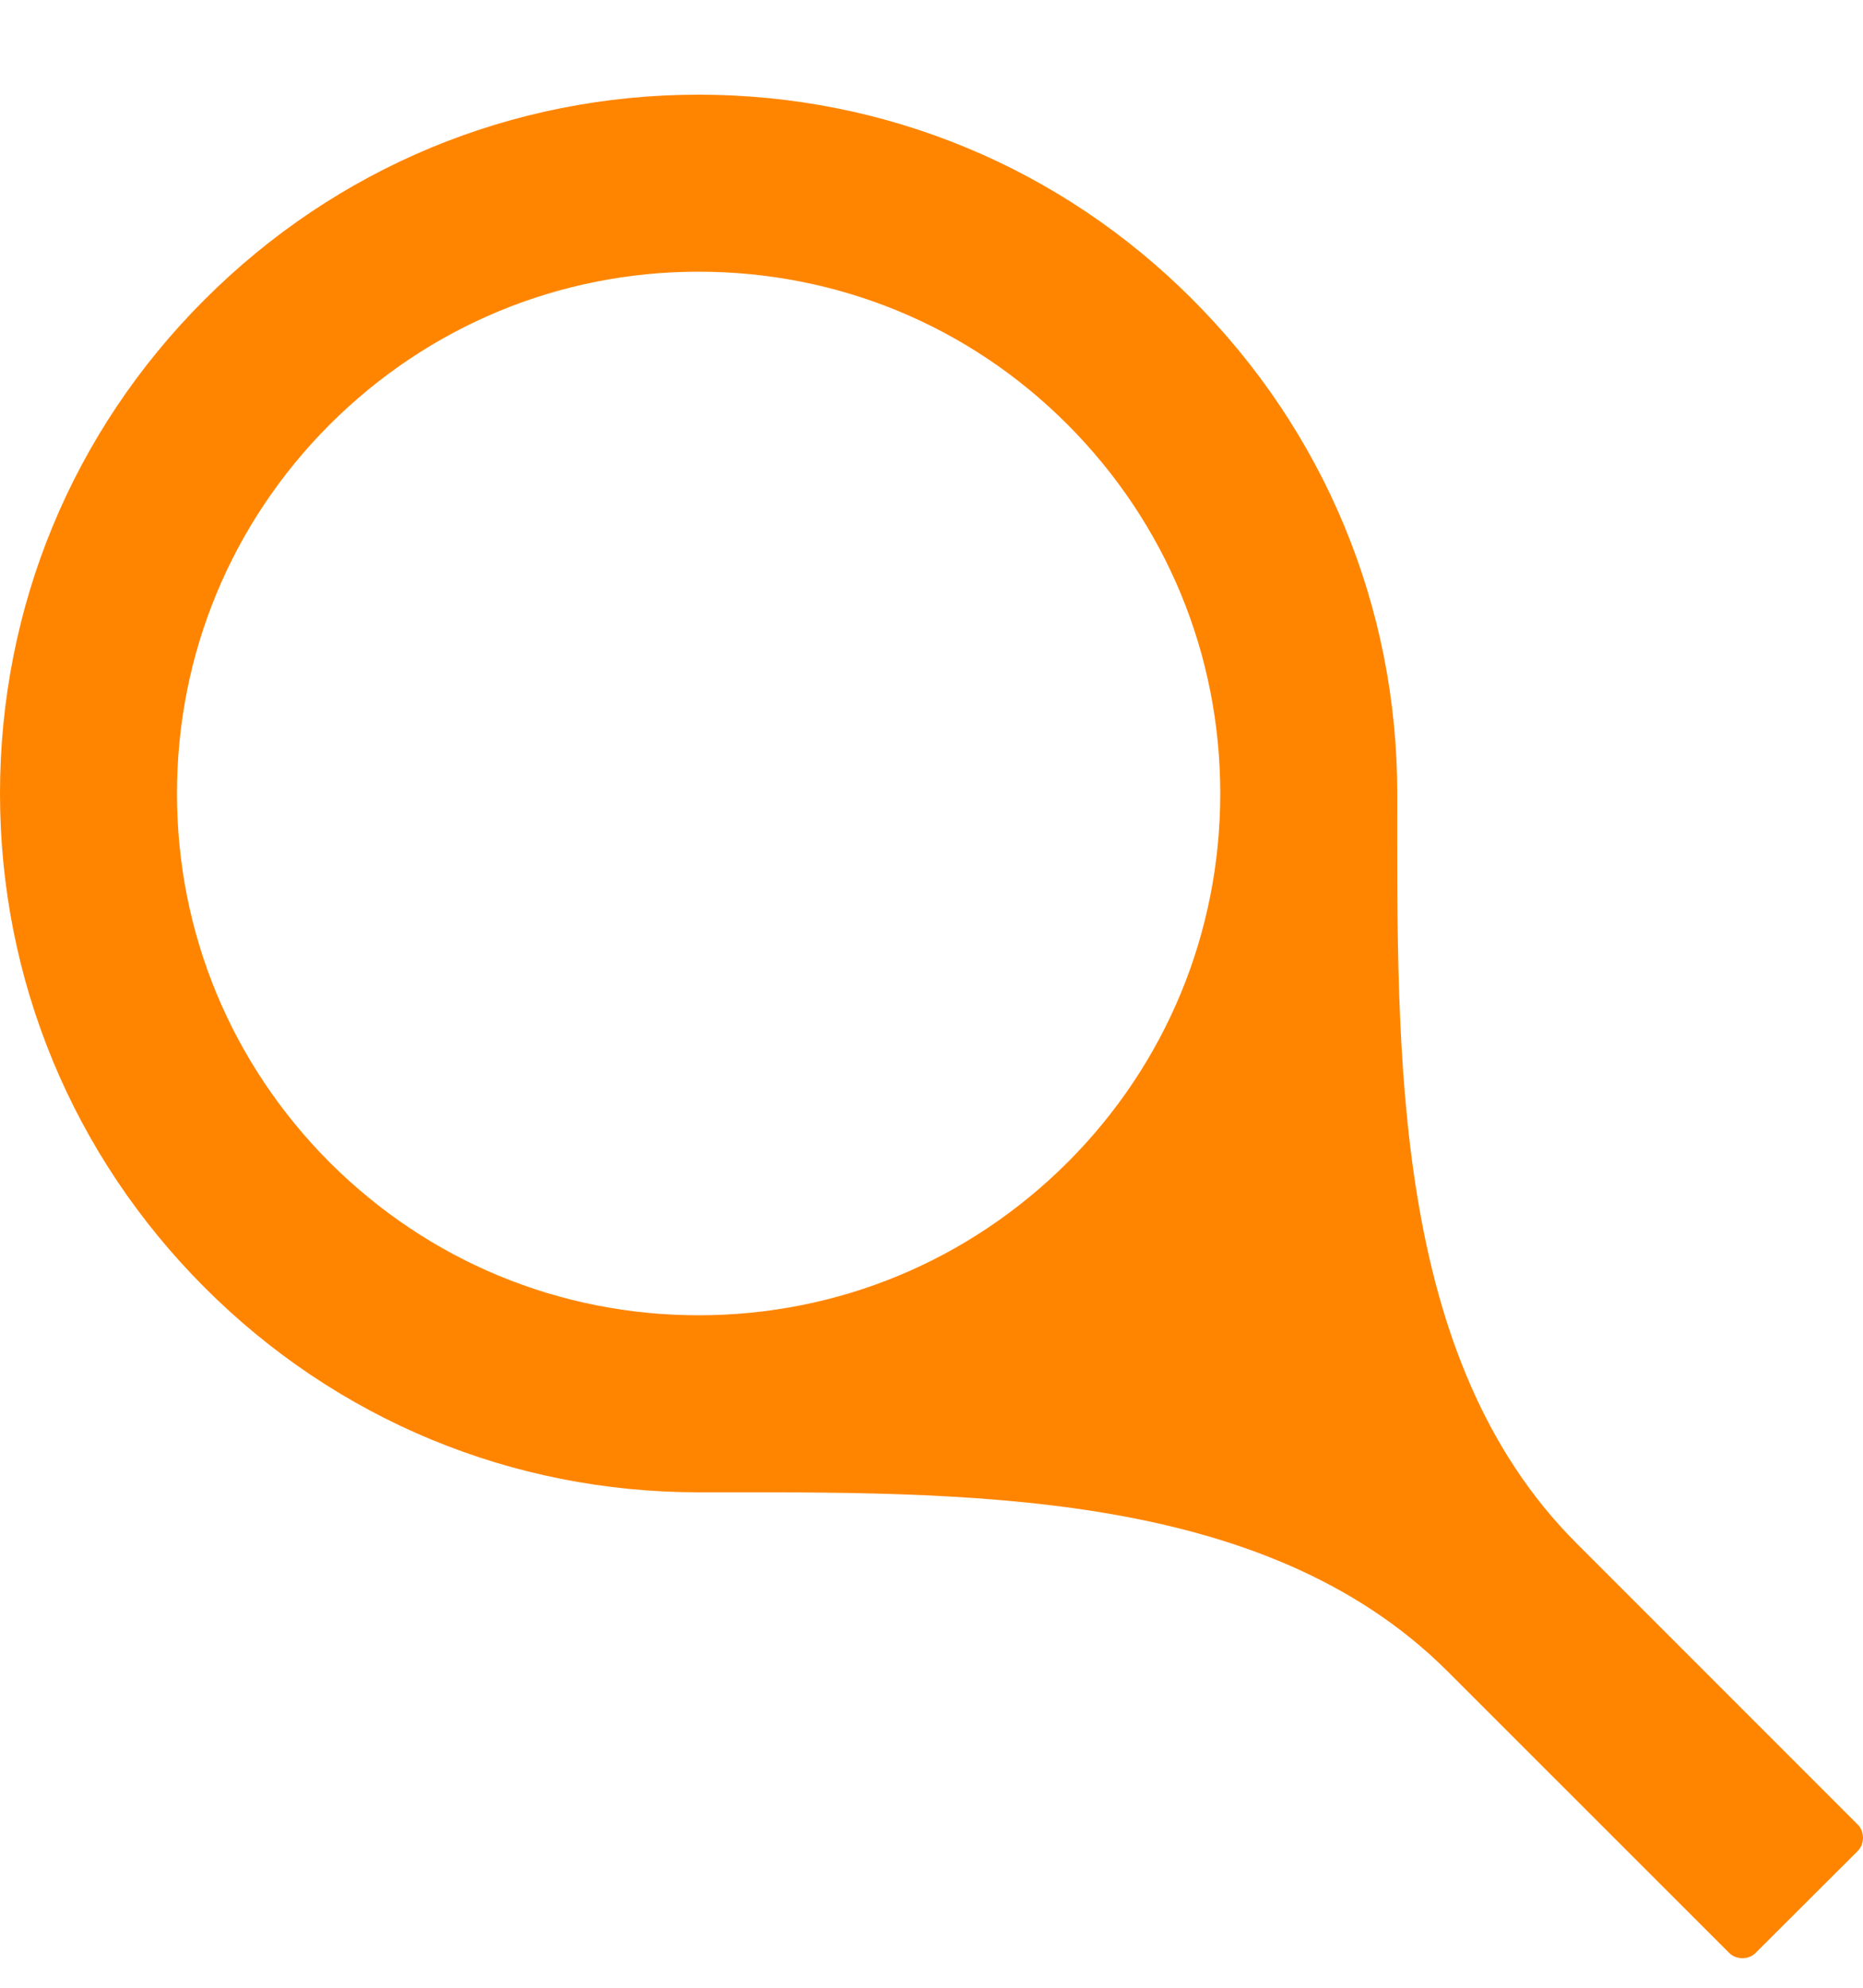 <svg width="15" height="16" viewBox="0 0 15 16" fill="none" xmlns="http://www.w3.org/2000/svg">
<path d="M14.955 14.684L12.693 12.422C11.202 10.931 11.25 8.495 11.25 6.387C11.25 4.884 10.663 3.474 9.602 2.411C8.541 1.347 7.127 0.762 5.625 0.762C4.123 0.762 2.71 1.349 1.648 2.411C0.585 3.472 0 4.884 0 6.387C0 7.889 0.587 9.303 1.648 10.364C2.71 11.427 4.121 12.012 5.625 12.012C7.732 12.012 10.166 11.965 11.656 13.454L13.92 15.717C13.934 15.732 13.951 15.743 13.97 15.751C13.989 15.758 14.009 15.762 14.029 15.762C14.049 15.762 14.069 15.758 14.088 15.751C14.107 15.743 14.123 15.732 14.138 15.717L14.955 14.902C14.97 14.887 14.981 14.87 14.989 14.852C14.996 14.833 15 14.813 15 14.793C15 14.773 14.996 14.753 14.989 14.734C14.981 14.716 14.97 14.698 14.955 14.684ZM8.595 9.357C7.8 10.15 6.746 10.587 5.625 10.587C4.504 10.587 3.45 10.15 2.655 9.357C1.862 8.562 1.425 7.509 1.425 6.387C1.425 5.266 1.862 4.211 2.655 3.417C3.45 2.624 4.504 2.187 5.625 2.187C6.746 2.187 7.802 2.622 8.595 3.417C9.388 4.212 9.825 5.266 9.825 6.387C9.825 7.509 9.388 8.564 8.595 9.357Z" fill="#FF8500"/>
</svg>
